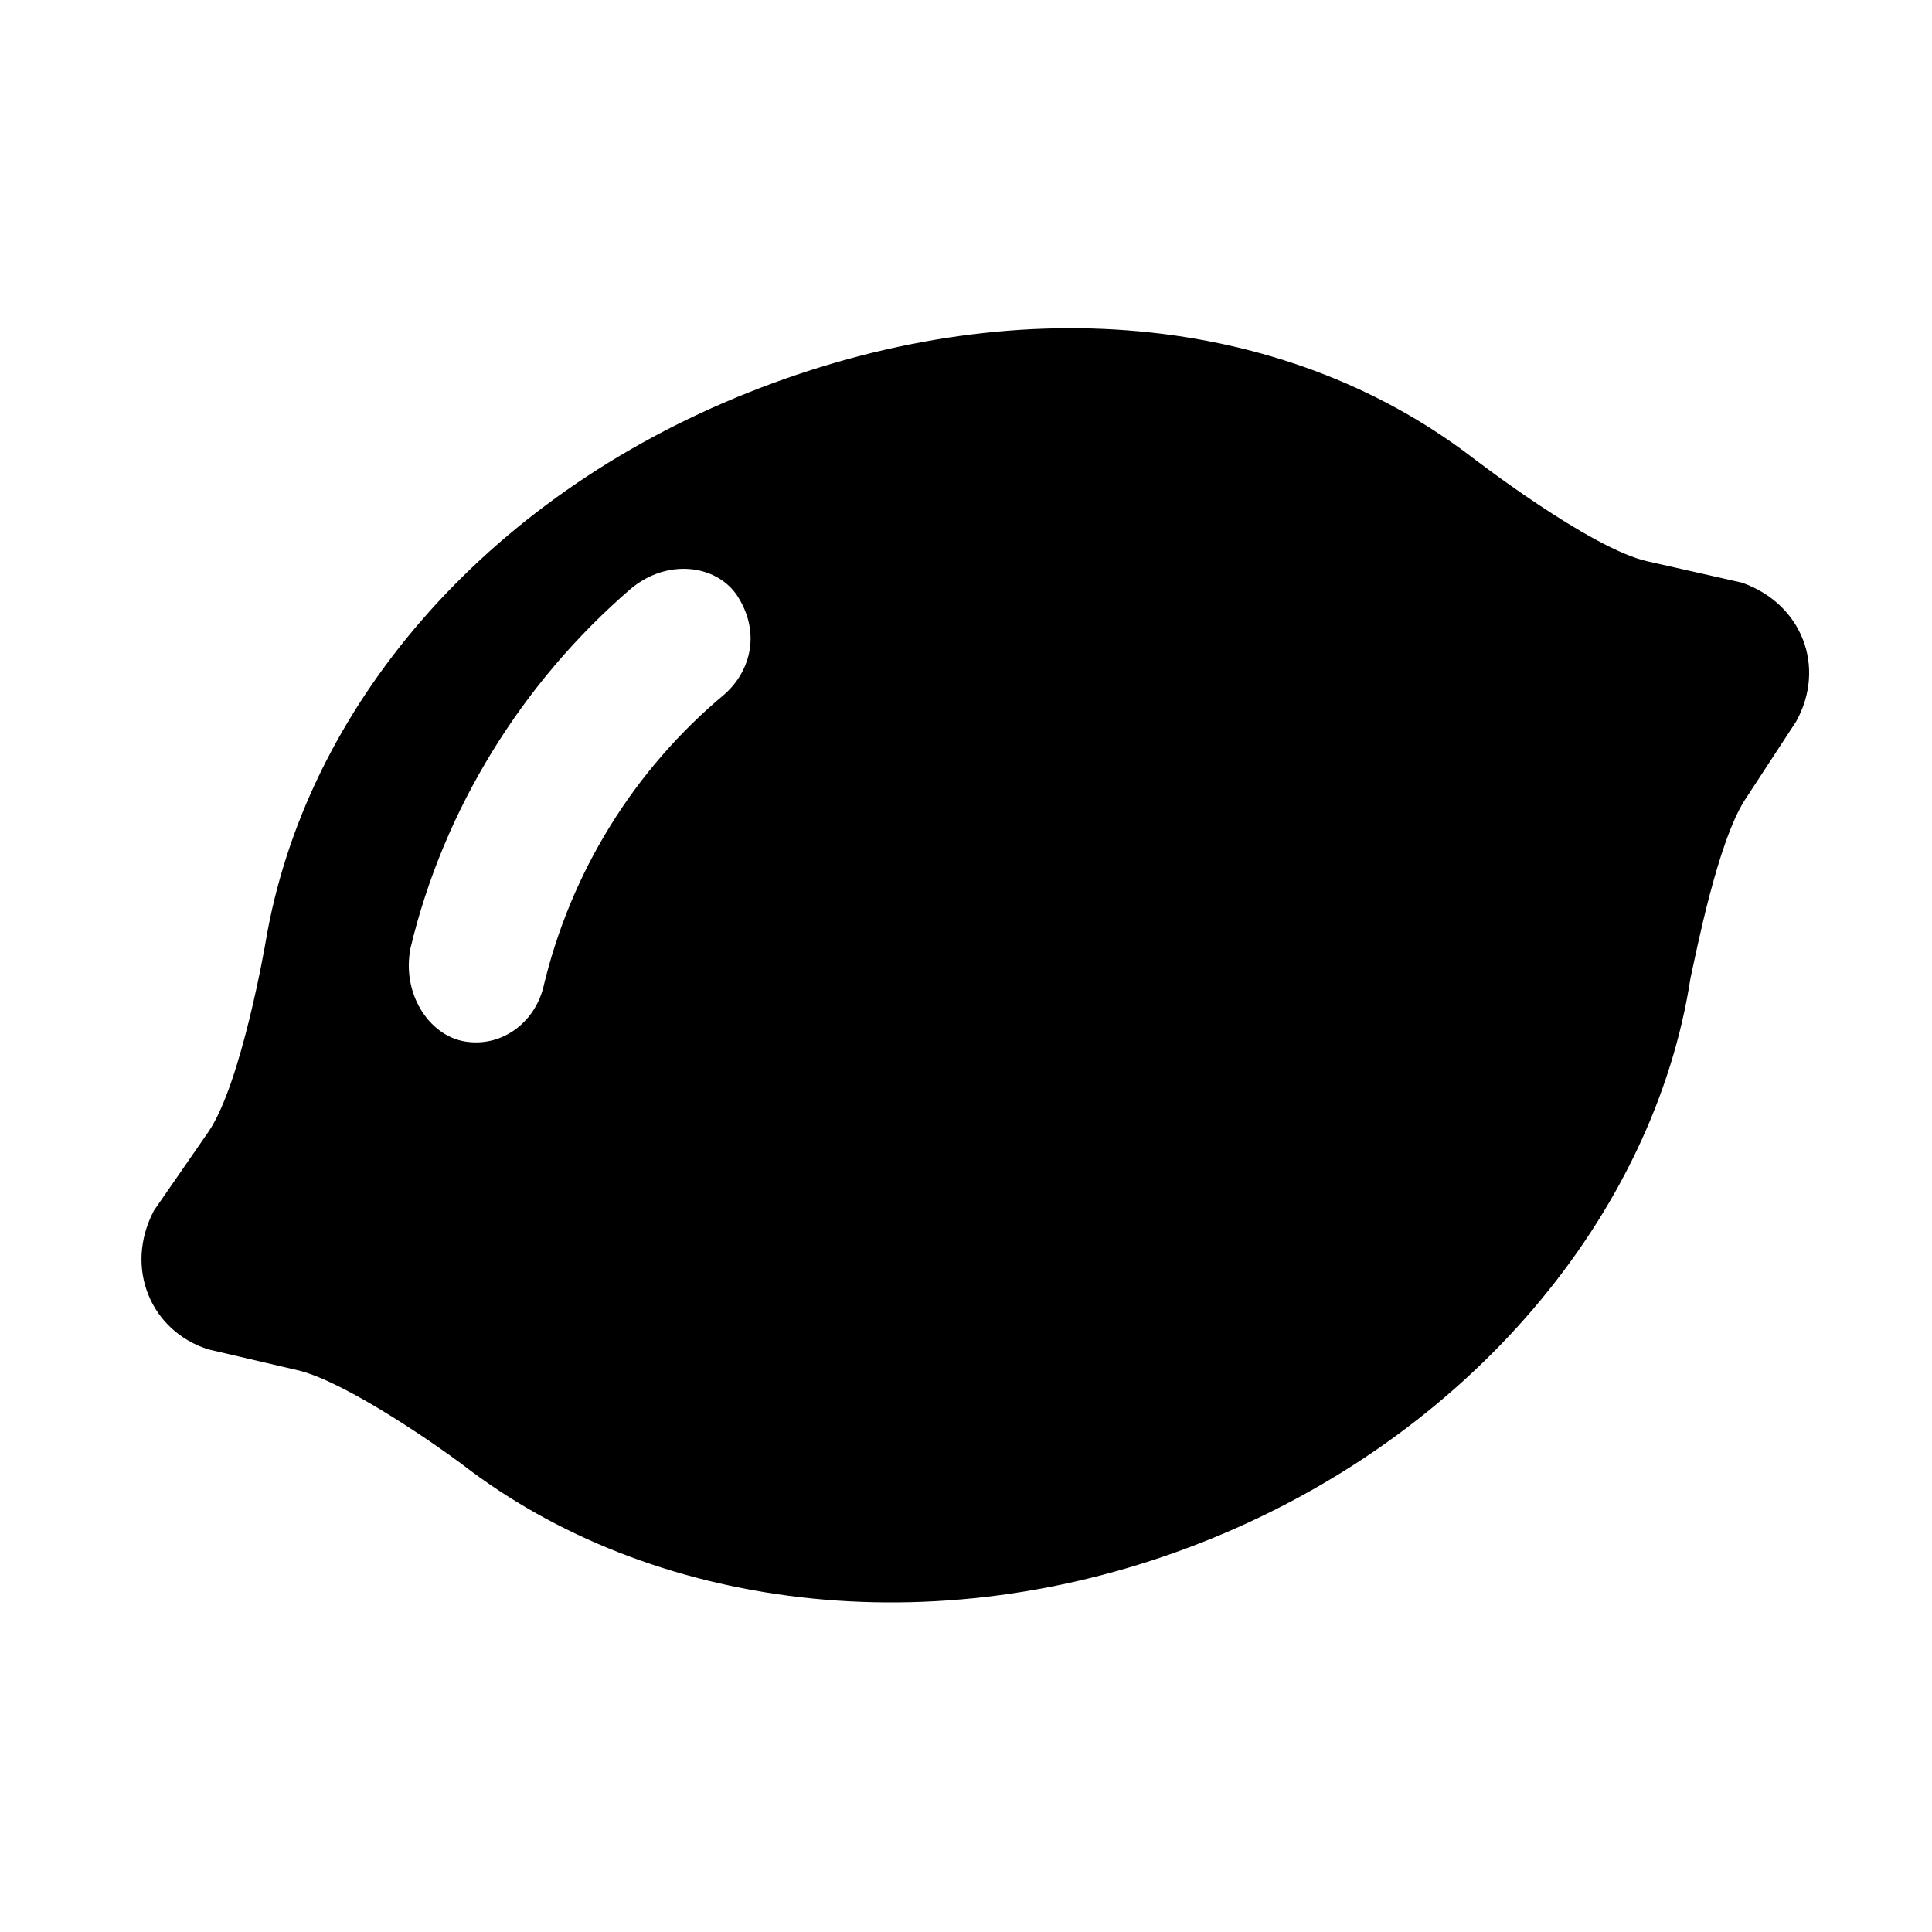 <!-- Generated by IcoMoon.io -->
<svg version="1.1" xmlns="http://www.w3.org/2000/svg" width="32" height="32" viewBox="0 0 32 32">
<title>lemon</title>
<path d="M28.85 9.65l-1.55-0.35c-0.95-0.2-2.95-1.75-2.95-1.75-3.1-2.35-7.55-2.8-11.95-1.050s-7.35 5.25-8 9.1c0 0-0.4 2.35-0.95 3.15l-0.9 1.3c-0.5 0.95-0.050 2 0.9 2.3l1.5 0.35c0.8 0.2 2.3 1.25 2.7 1.55 3.1 2.4 7.8 3.050 12.25 1.3s7.5-5.45 8.1-9.35c0.1-0.45 0.45-2.25 0.9-2.95l0.85-1.3c0.5-0.9 0.1-1.95-0.9-2.3zM12 11.5c-1.5 1.25-2.55 2.95-3 4.85-0.15 0.6-0.7 1-1.3 0.9s-1.050-0.8-0.9-1.55c0.55-2.3 1.85-4.4 3.65-5.95 0.6-0.5 1.4-0.4 1.75 0.1 0.4 0.6 0.25 1.25-0.2 1.65z"></path>
</svg>
